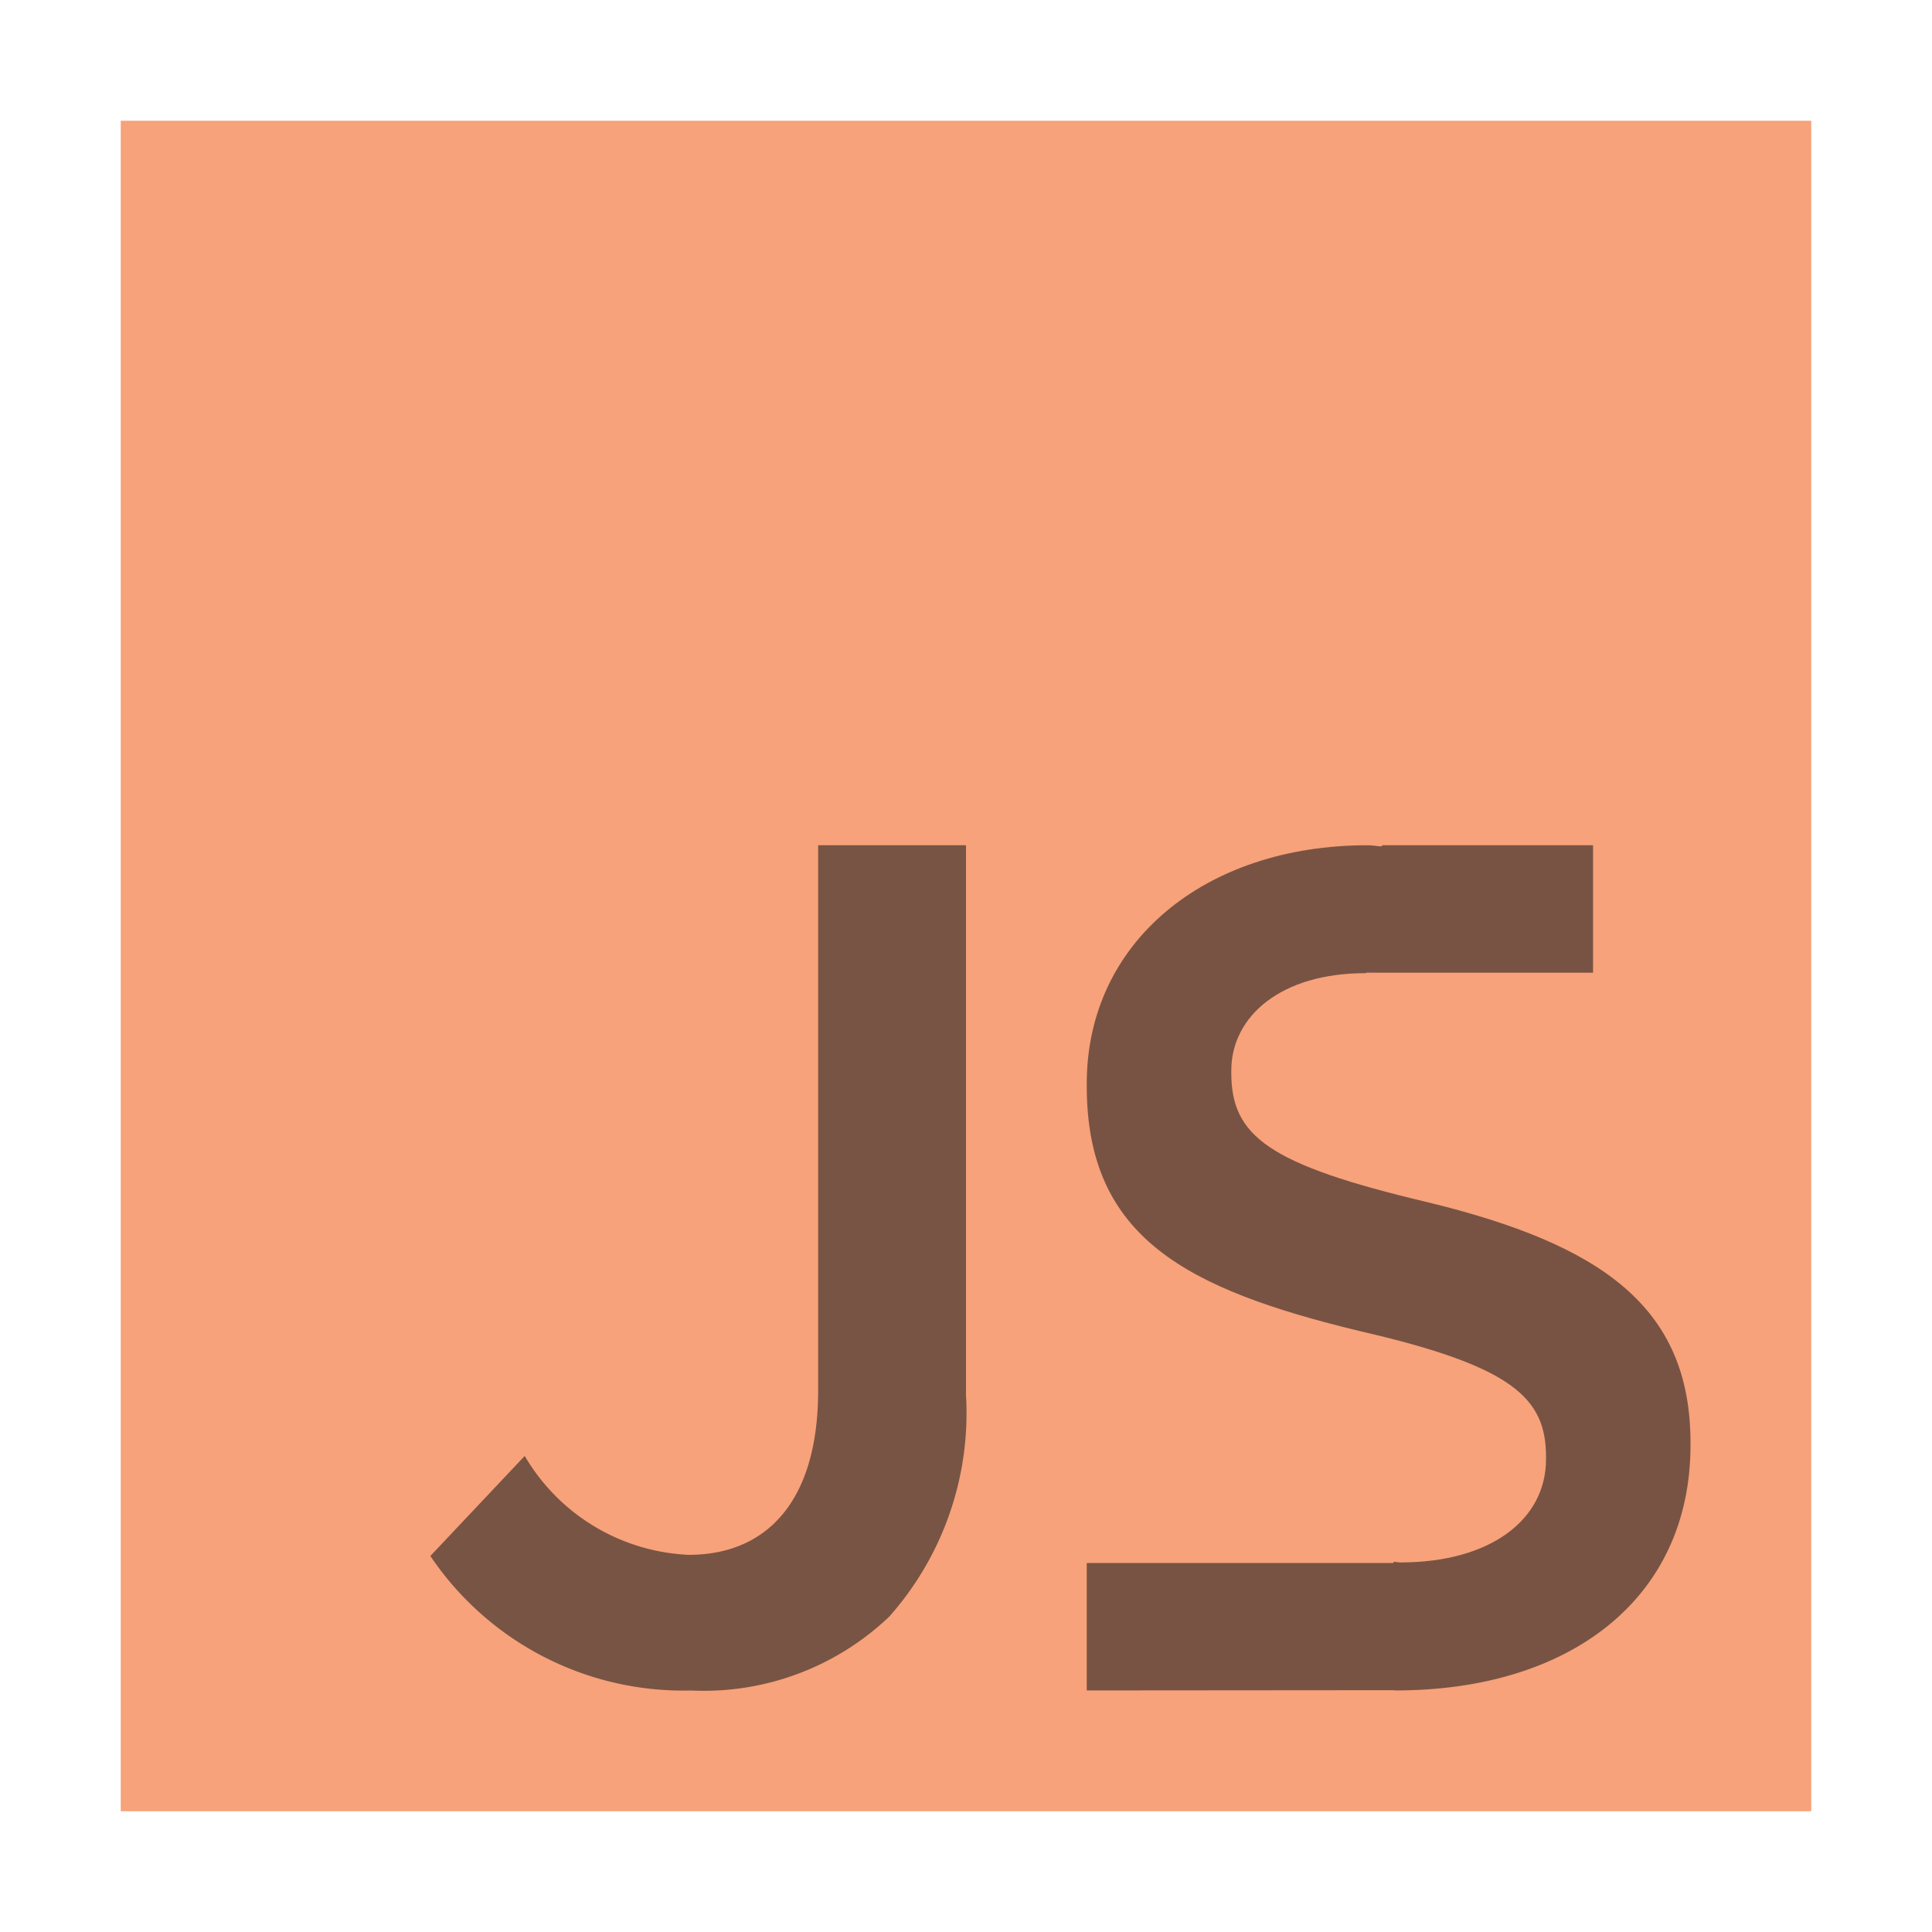 <svg id="Layer_1" data-name="Layer 1" xmlns="http://www.w3.org/2000/svg" viewBox="0 0 32 32">
  <title>jsHint@2x</title>
  <g>
    <rect x="2" y="2" width="28" height="28" fill="#f26522" opacity="0.6"/>
    <path d="M22.534,22.05c2.529,0.582,3.073,1.109,3.073,2.081v0.038c0,1.012-.934,1.71-2.412,1.71-0.04,0-.075-0.01-0.114-0.011V25.888H18v2.111l5.082-.004c0.018,0.001.035,0.004,0.035,0.004C25.996,27.999,28,26.484,28,23.937v-0.041c0-2.253-1.479-3.284-4.357-3.984-2.626-.622-3.249-1.09-3.249-2.14V17.732c0-.894.816-1.613,2.217-1.613l0.051-.012v0.004h3.724V14H22.892l-0.002.019C22.807,14.016,22.733,14,22.65,14,19.946,14,18,15.615,18,17.947v0.04C18,20.494,19.636,21.35,22.534,22.05Z" fill="#231f20" opacity="0.6"/>
    <g opacity="0.6">
      <path d="M7.128,25.772L8.691,24.115a3.317,3.317,0,0,0,2.718,1.638c1.274,0,2.142-.869,2.142-2.721V14H16v9.11a5.078,5.078,0,0,1-1.272,3.667A4.45,4.45,0,0,1,11.449,28,5.053,5.053,0,0,1,7.128,25.772Z" fill="#231f20"/>
    </g>
  </g>
</svg>
